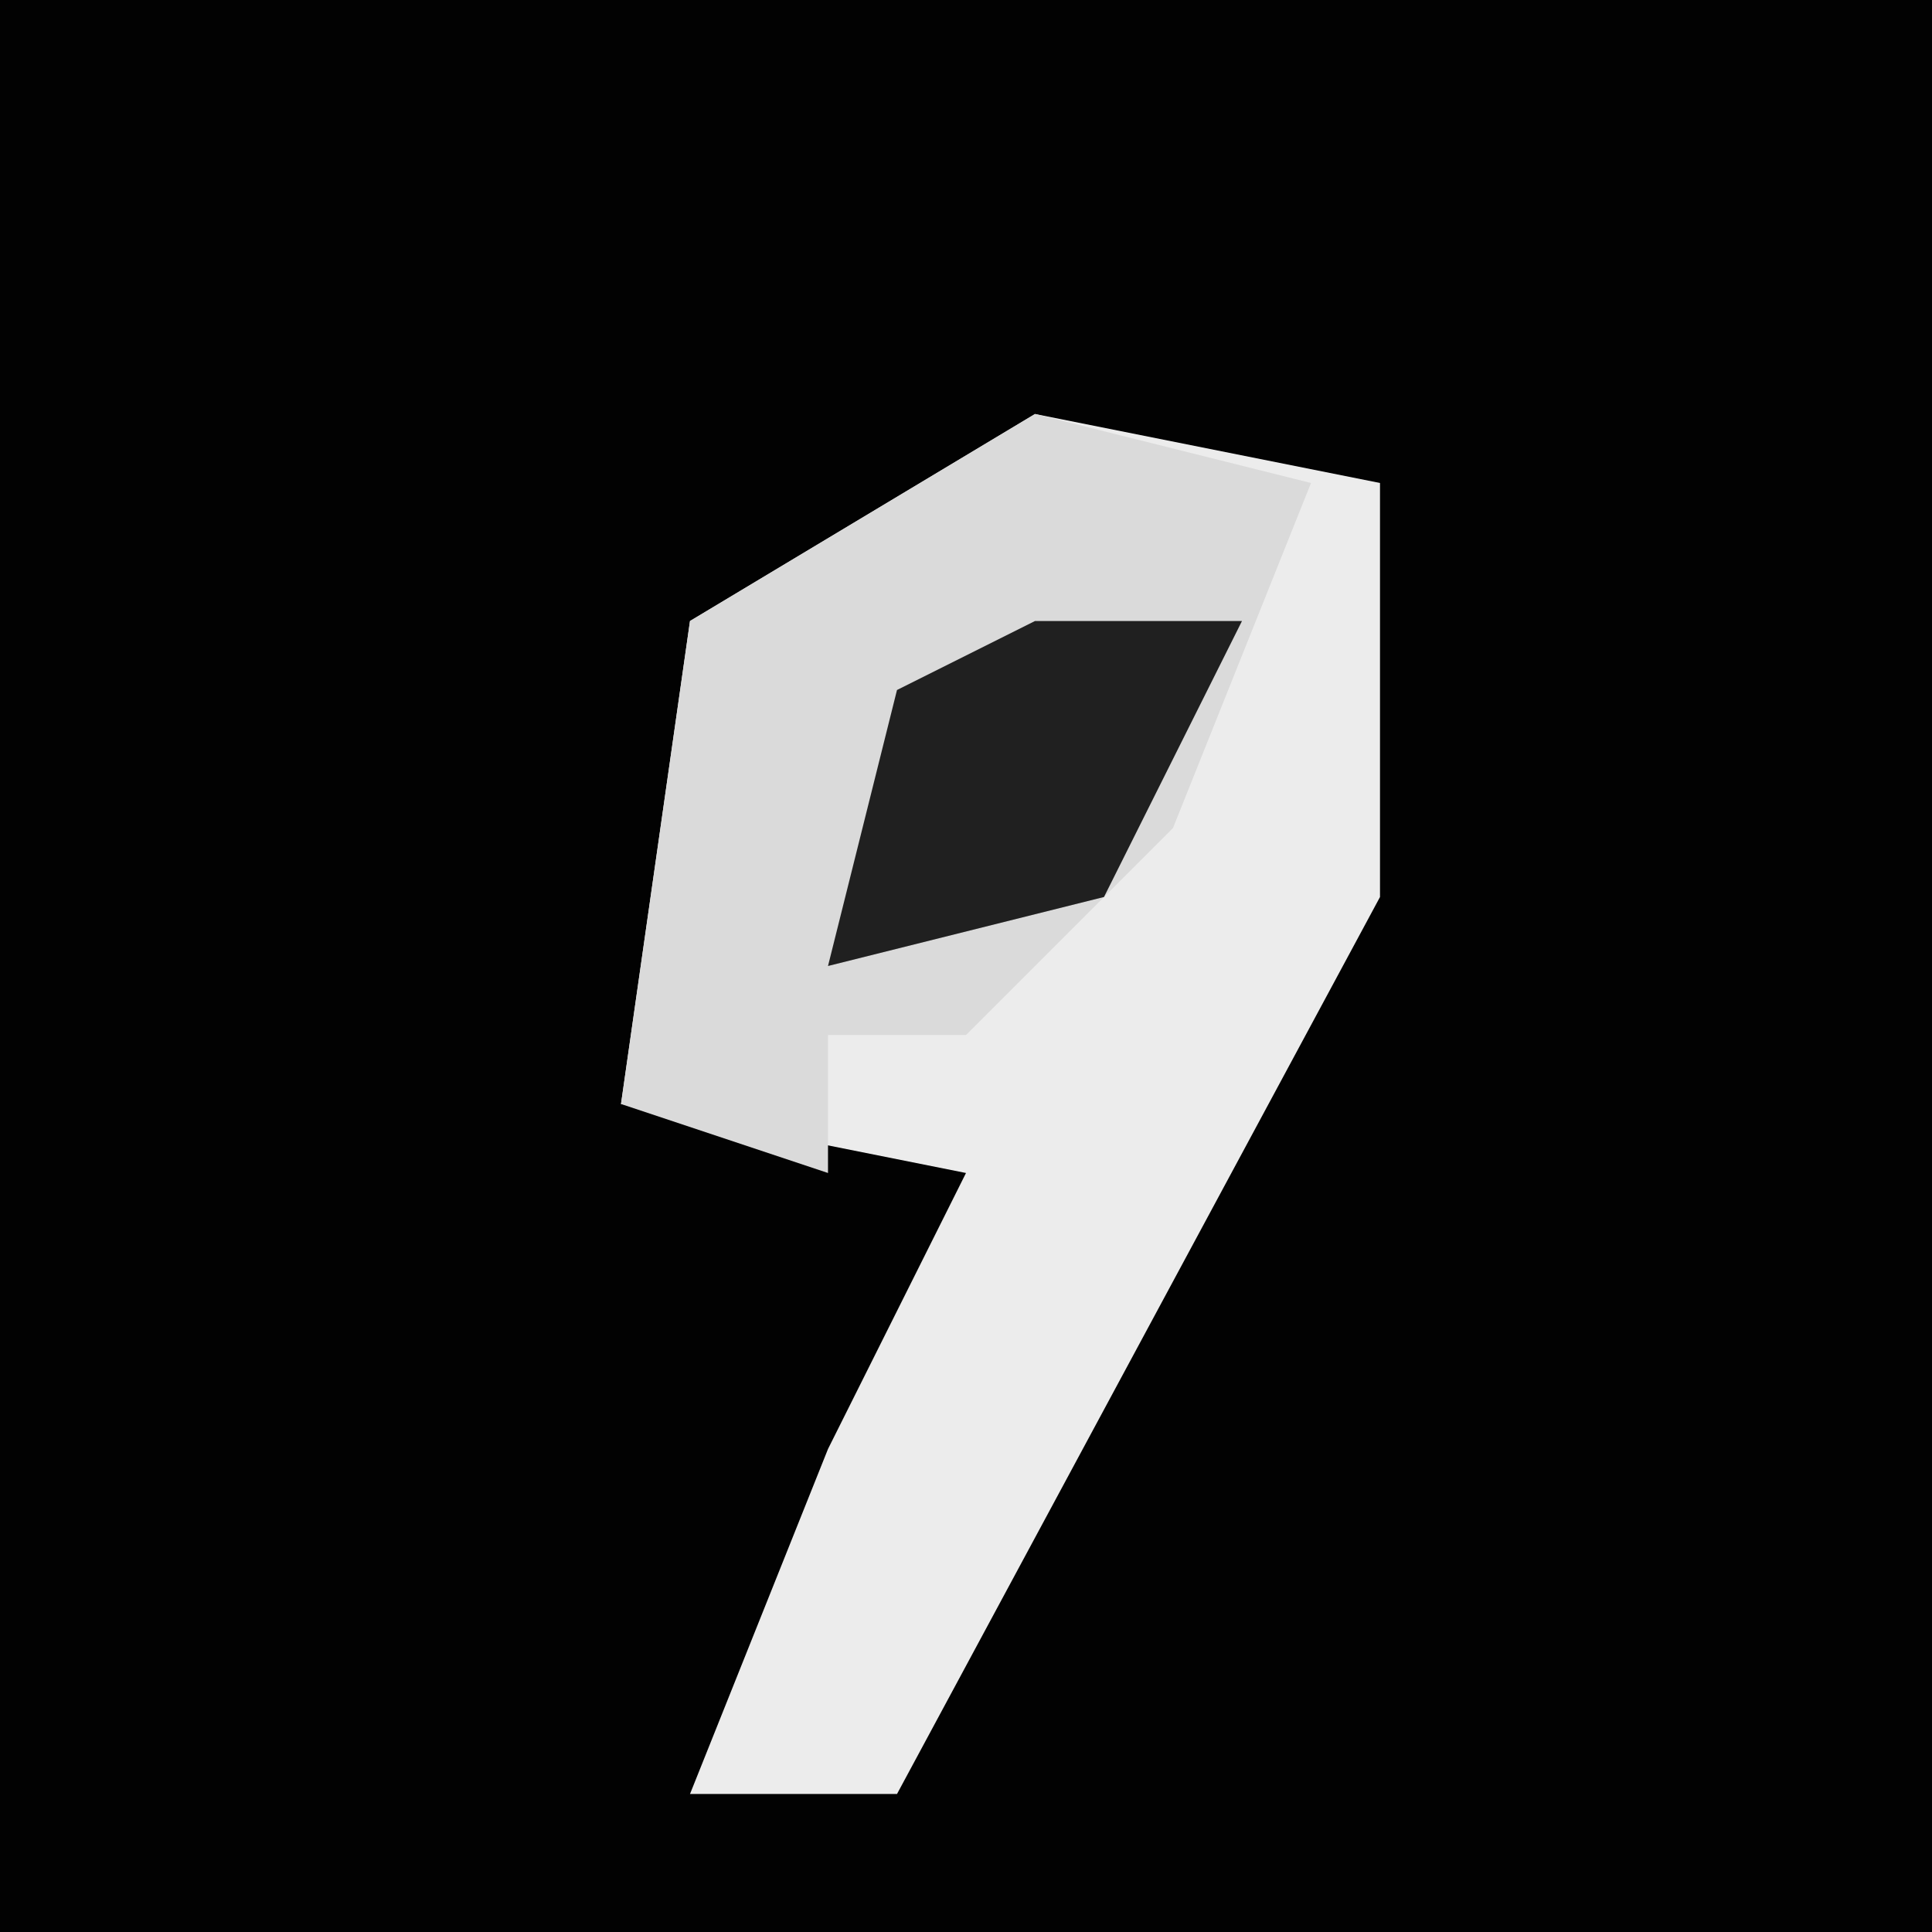 <?xml version="1.0" encoding="UTF-8"?>
<svg version="1.1" xmlns="http://www.w3.org/2000/svg" width="28" height="28">
<path d="M0,0 L28,0 L28,28 L0,28 Z " fill="#020202" transform="translate(0,0)"/>
<path d="M0,0 L5,1 L5,7 L-2,20 L-5,20 L-3,15 L-1,11 L-6,10 L-5,3 Z " fill="#ECECEC" transform="translate(15,6)"/>
<path d="M0,0 L4,1 L2,6 L-1,9 L-3,9 L-3,11 L-6,10 L-5,3 Z " fill="#DADADA" transform="translate(15,6)"/>
<path d="M0,0 L3,0 L1,4 L-3,5 L-2,1 Z " fill="#202020" transform="translate(15,9)"/>
</svg>

